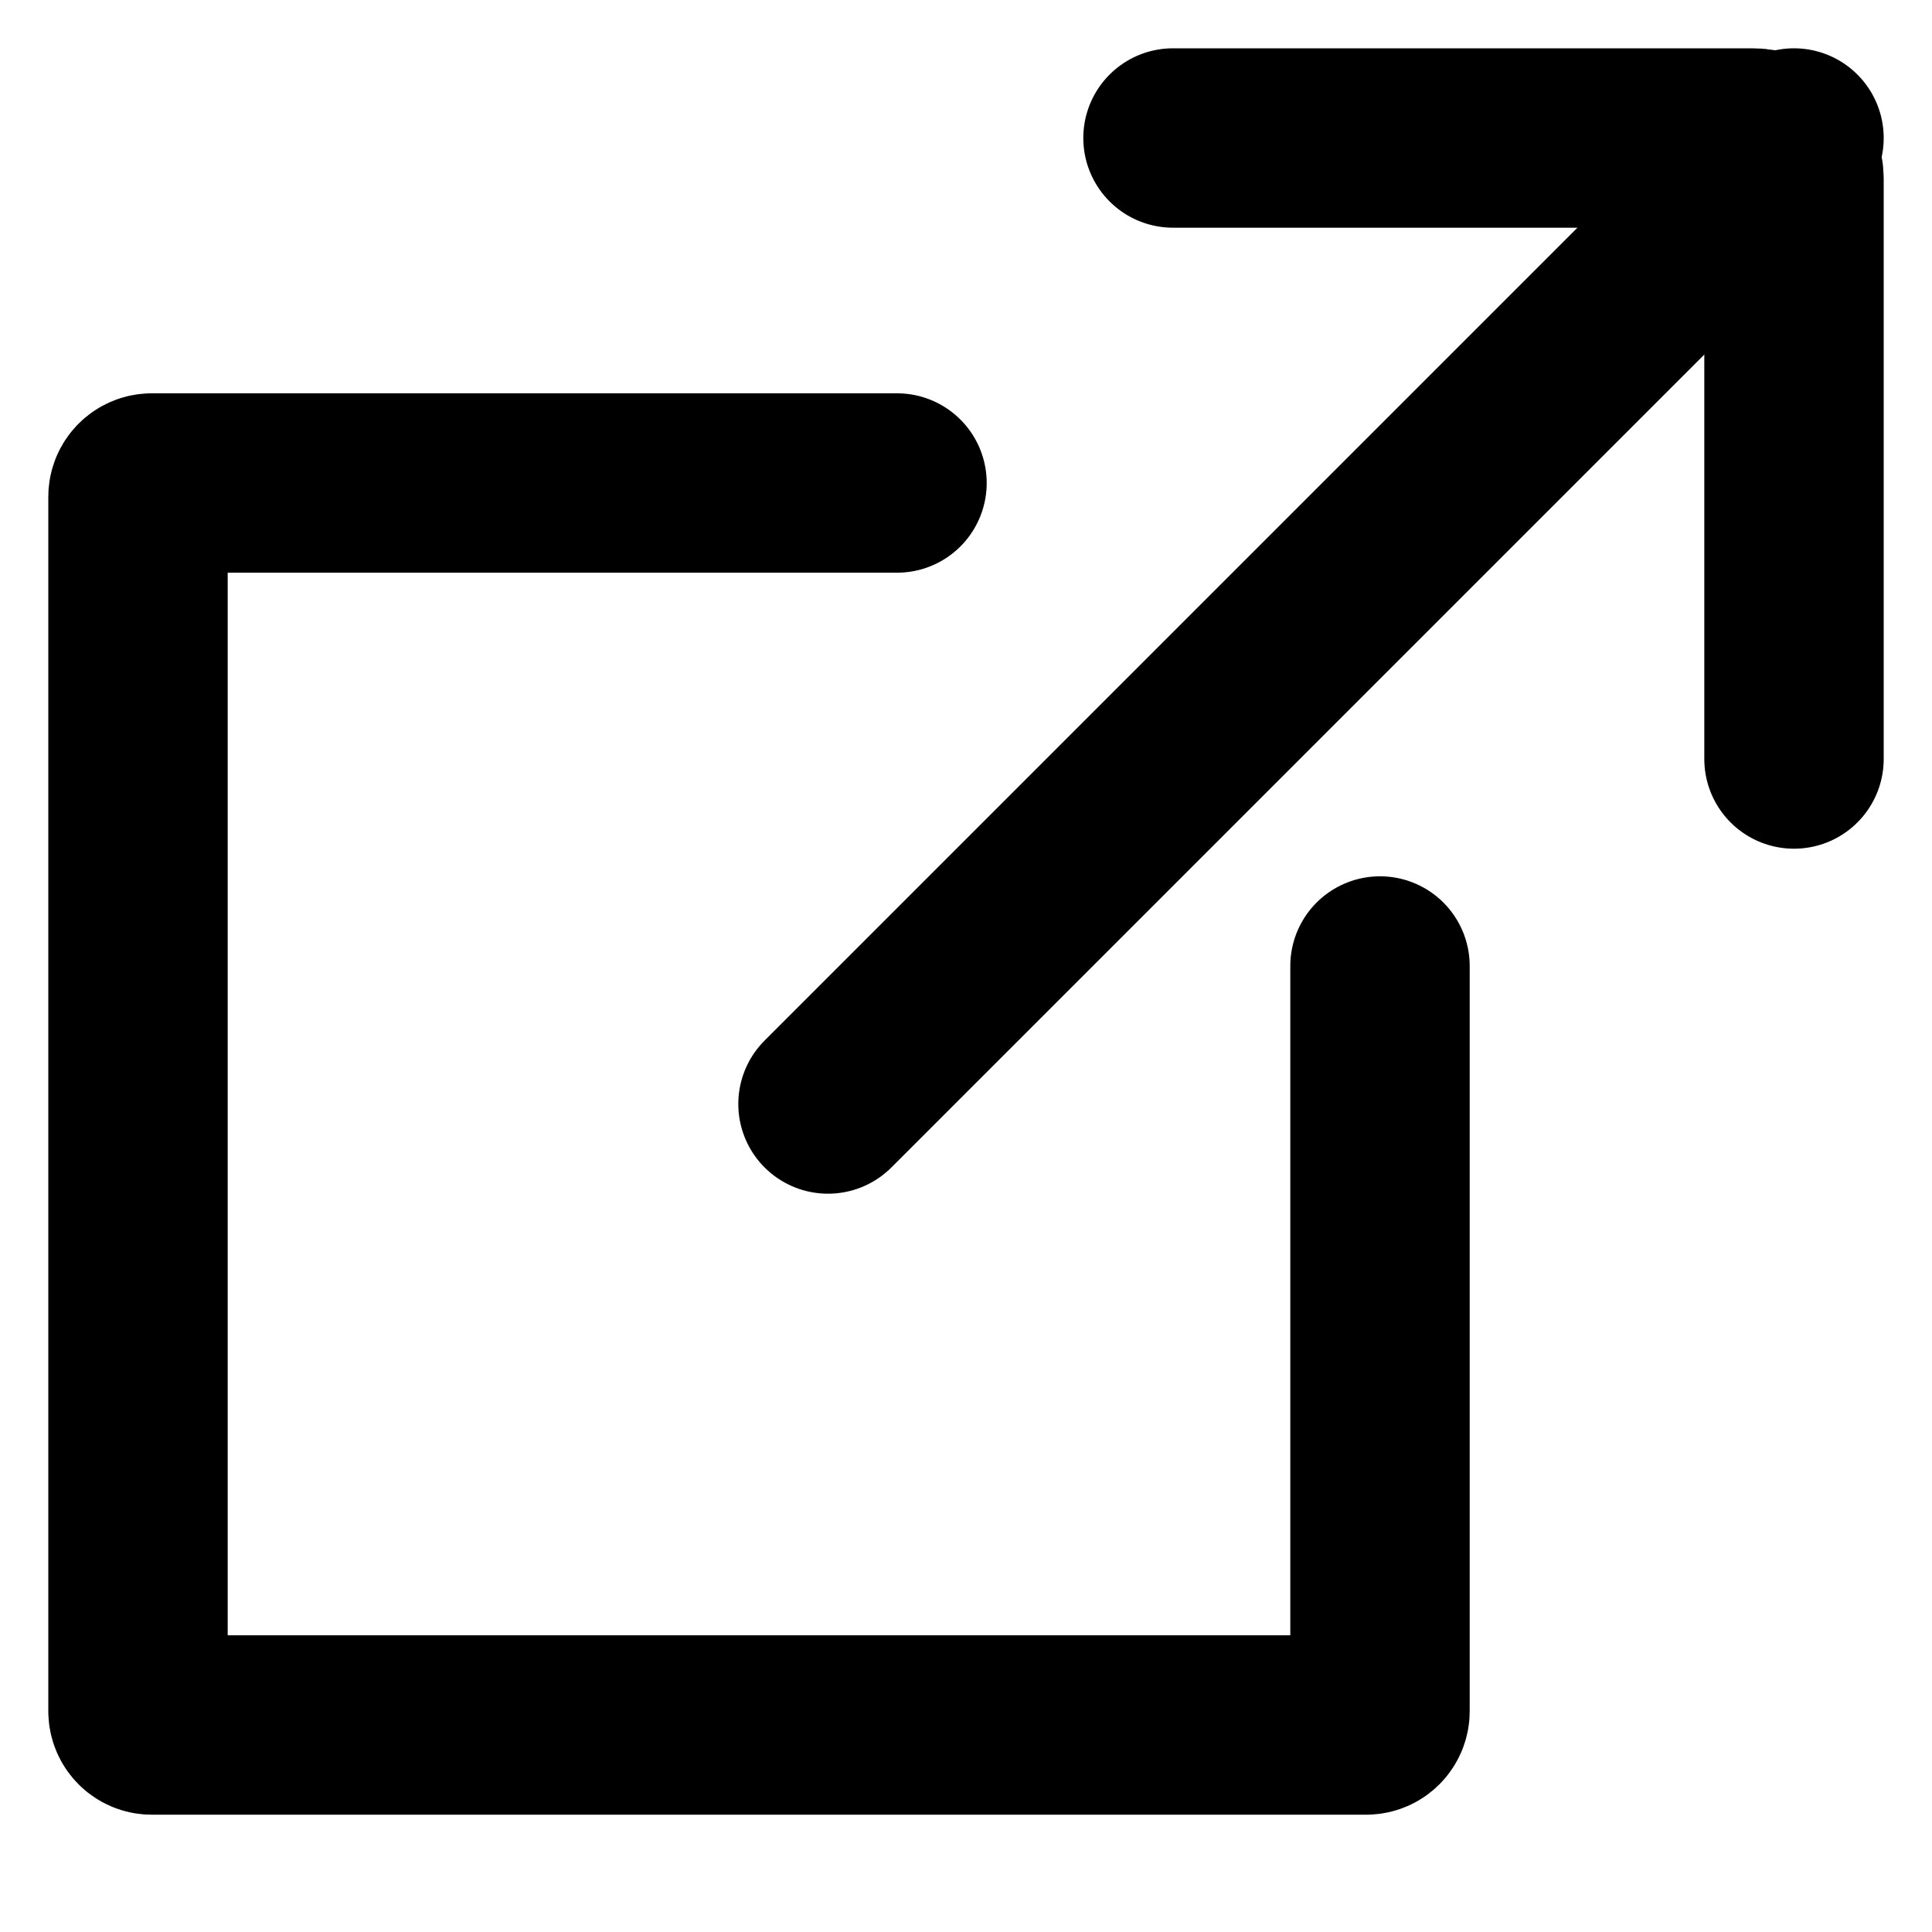 <svg width="14" height="14" viewBox="0 0 14 14" fill="none" xmlns="http://www.w3.org/2000/svg">
<path d="M6 8L13 1" stroke="black" stroke-width="1.3" stroke-linecap="round"/>
<path d="M13 5.5V1.3C13 1.134 12.866 1 12.7 1H8.5" stroke="black" stroke-width="1.3" stroke-linecap="round"/>
<path d="M6.5 3.5H1.1C1.045 3.5 1 3.545 1 3.6V12.4C1 12.455 1.045 12.5 1.1 12.5H9.9C9.955 12.5 10 12.455 10 12.4V7" stroke="black" stroke-width="1.3" stroke-linecap="round"/>
</svg>
